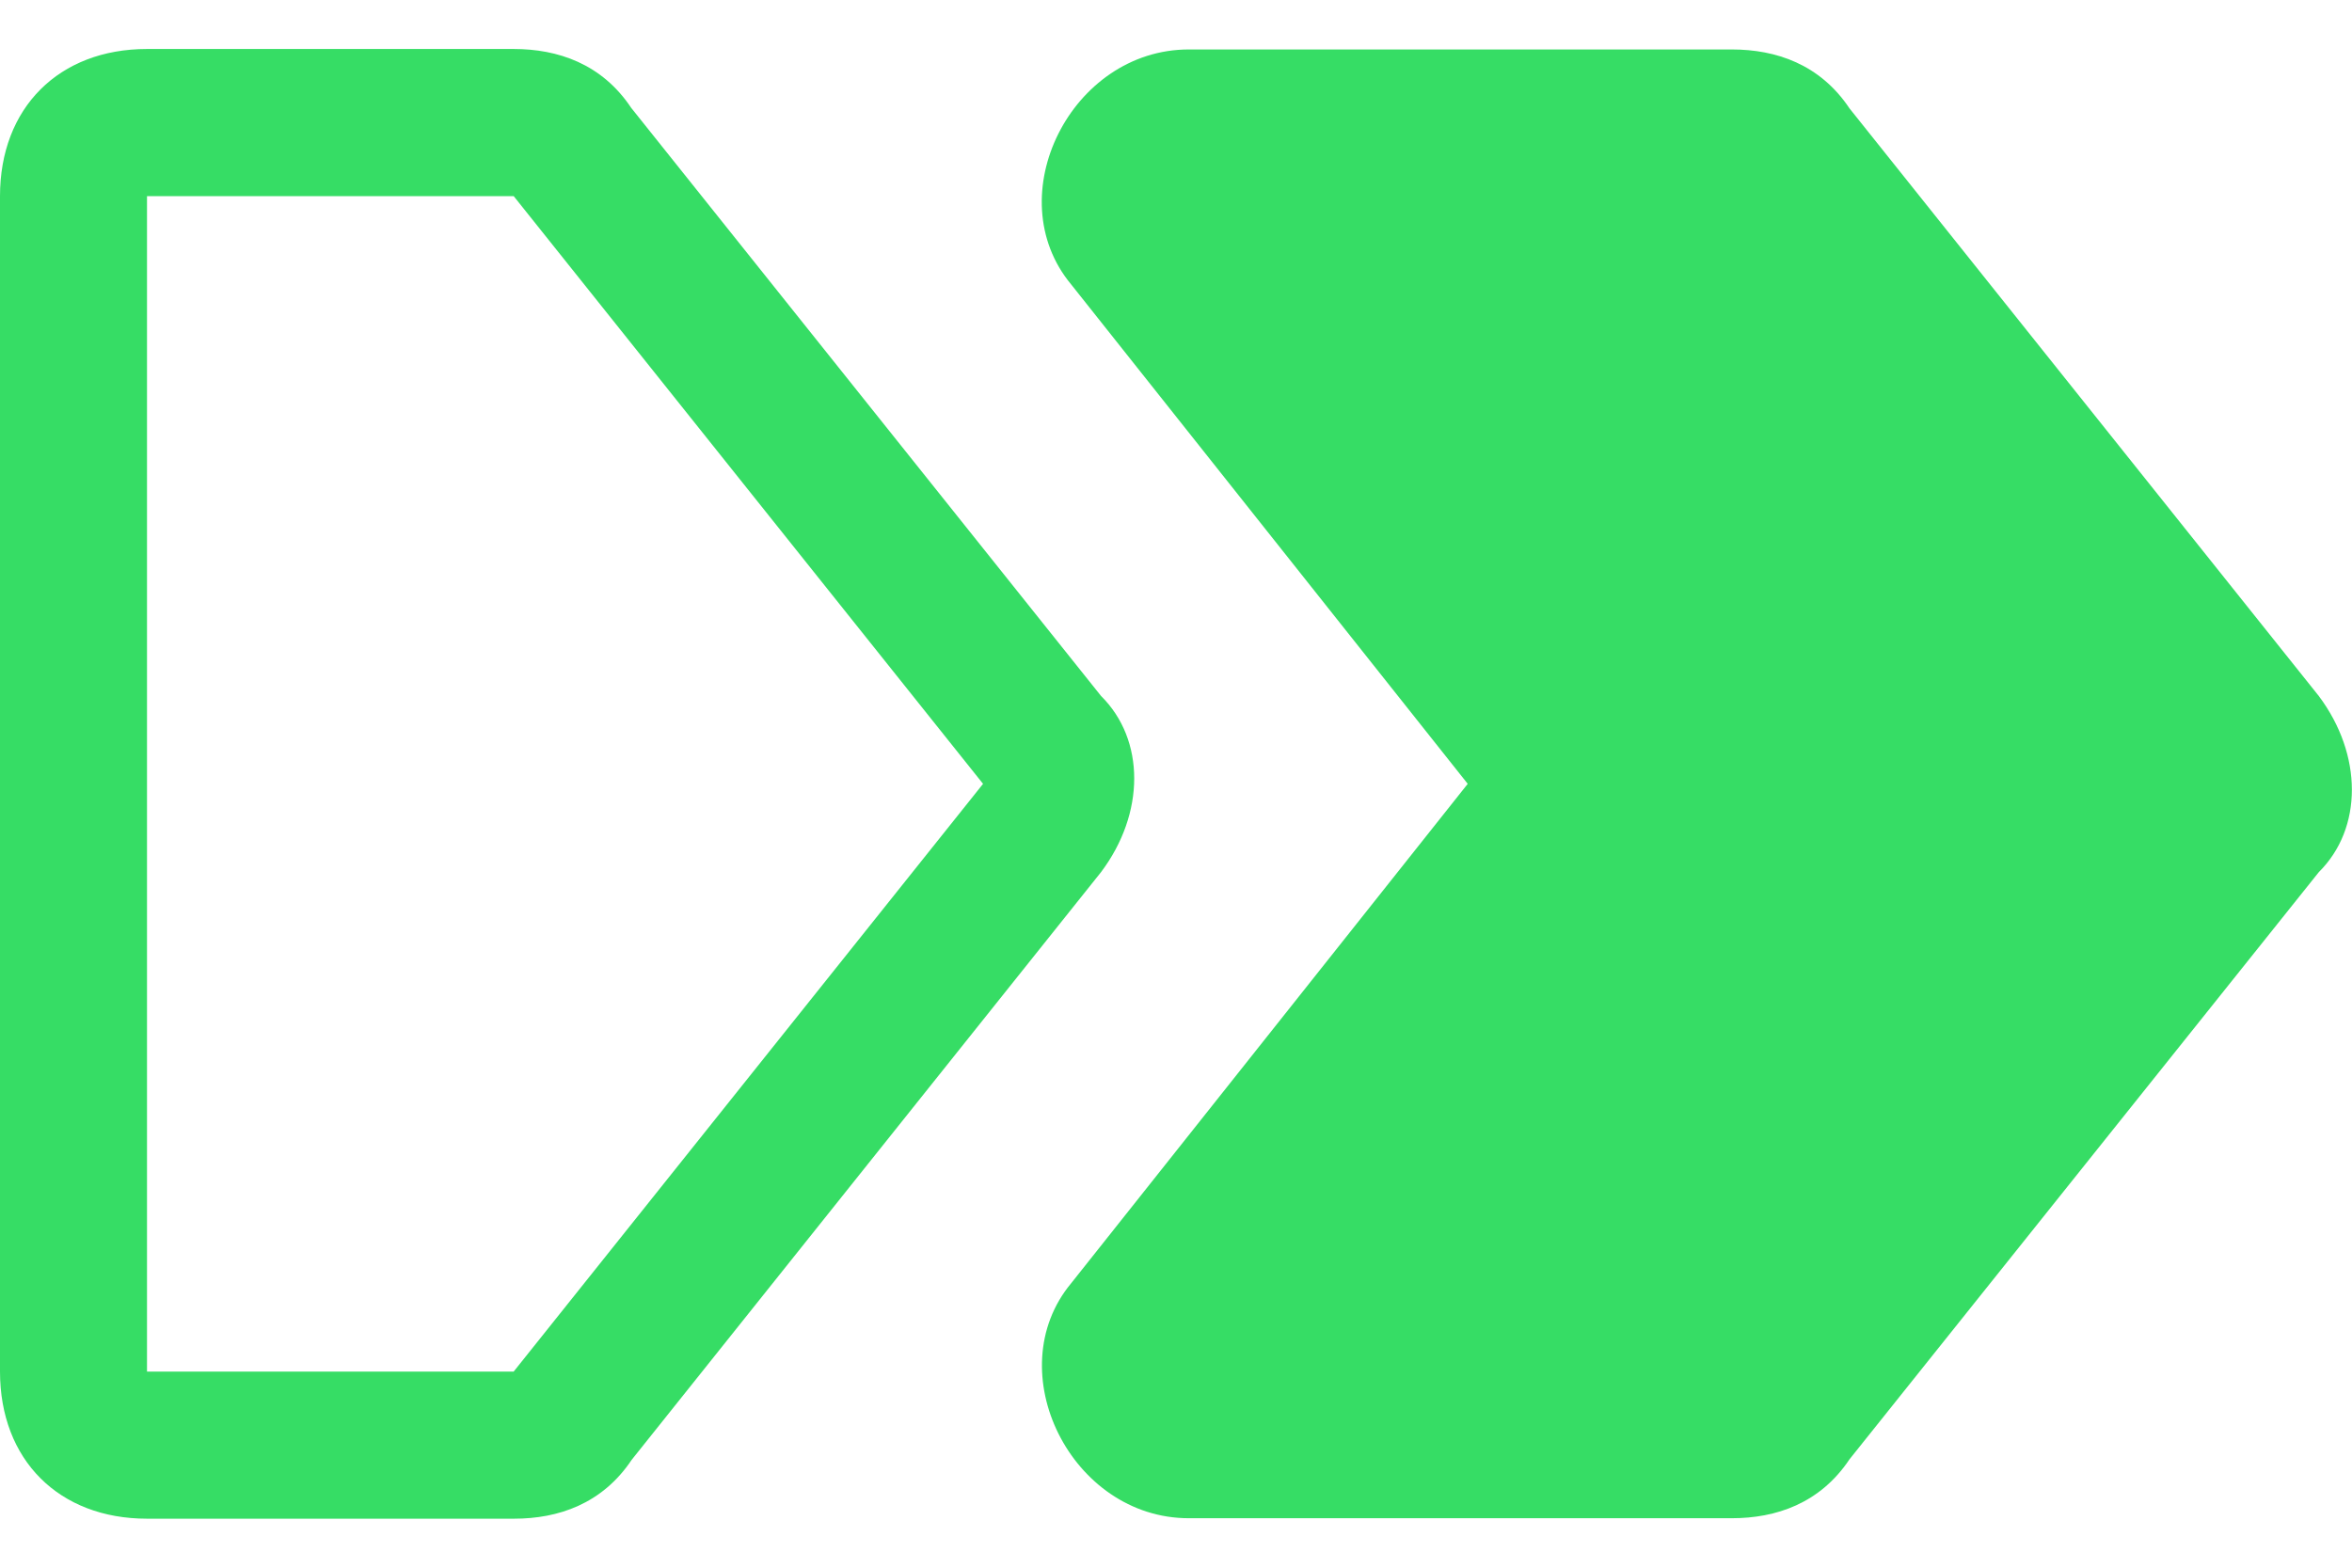 <svg width="30" height="20" viewBox="0 0 30 20" fill="none" xmlns="http://www.w3.org/2000/svg">
<path fill-rule="evenodd" clip-rule="evenodd" d="M6.552 0.625H1.875C0.751 0.625 0 1.376 0 2.502V17.498C0 18.624 0.751 19.375 1.875 19.375H6.557C7.119 19.375 7.681 19.187 8.057 18.624L14.044 11.126C14.608 10.376 14.608 9.437 14.044 8.879L8.051 1.376C7.676 0.813 7.114 0.625 6.552 0.625ZM6.552 2.502L12.539 10L6.552 17.498H1.875V2.502H6.552Z" fill="#36DD65"/>
<path d="M15.163 19.369H22.09C22.652 19.369 23.214 19.181 23.59 18.618L29.577 11.126C30.139 10.569 30.139 9.63 29.577 8.88L23.59 1.382C23.214 0.819 22.652 0.631 22.09 0.631H15.163C13.663 0.631 12.726 2.502 13.663 3.629L18.721 10L13.663 16.371C12.731 17.492 13.663 19.369 15.163 19.369Z" fill="#36DD65"/>
</svg>
